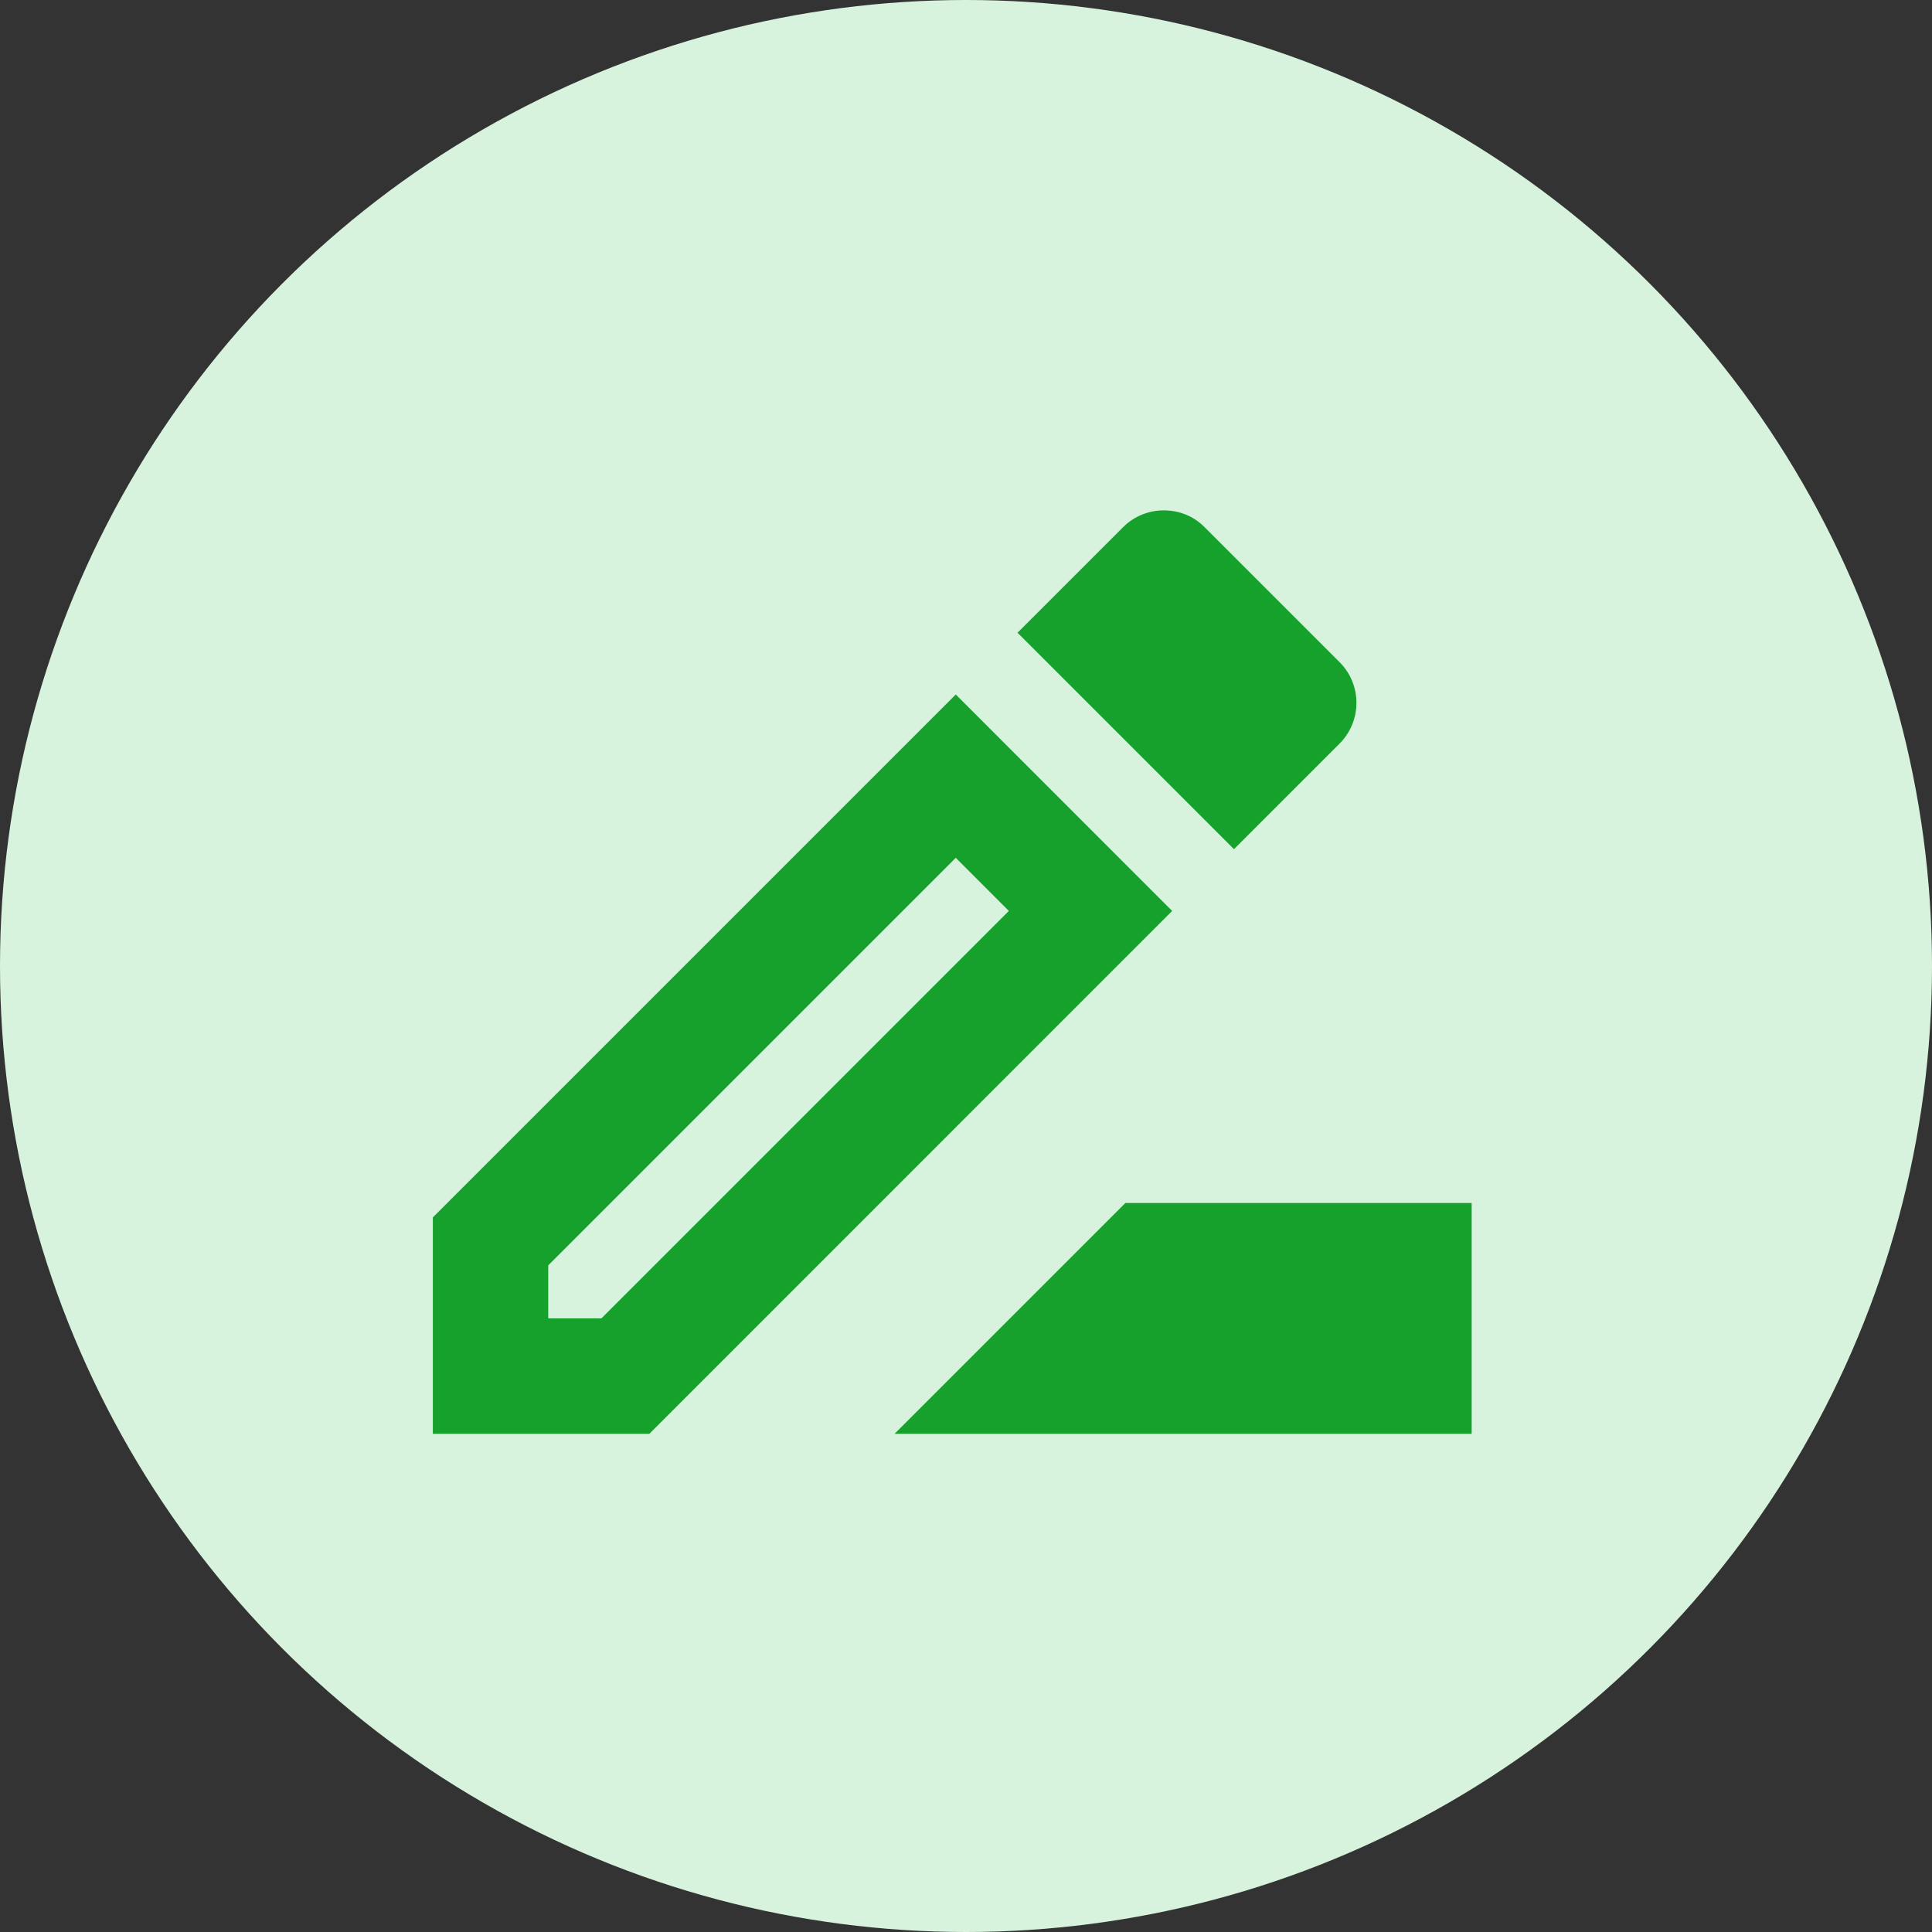<svg width="30" height="30" viewBox="0 0 30 30" fill="none" xmlns="http://www.w3.org/2000/svg">
<rect x="0" y="0" width="30" height="30" fill="#333333" stroke="none"/>
<circle cx="15" cy="15" r="15" fill="#D7F3DD"/>
<path d="M17.475 18.68L13.89 22.265H22.852V18.68H17.475Z" fill="#16A02C"/>
<path d="M14.841 10.784L6.721 18.904V22.265H10.082L18.201 14.145L14.841 10.784ZM9.338 20.472H8.513V19.648L14.841 13.32L15.665 14.145L9.338 20.472Z" fill="#16A02C"/>
<path d="M20.801 11.546C21.15 11.196 21.15 10.631 20.801 10.282L18.704 8.185C18.524 8.005 18.3 7.925 18.067 7.925C17.843 7.925 17.61 8.014 17.44 8.185L15.8 9.825L19.161 13.186L20.801 11.546Z" fill="#16A02C"/>
</svg>
